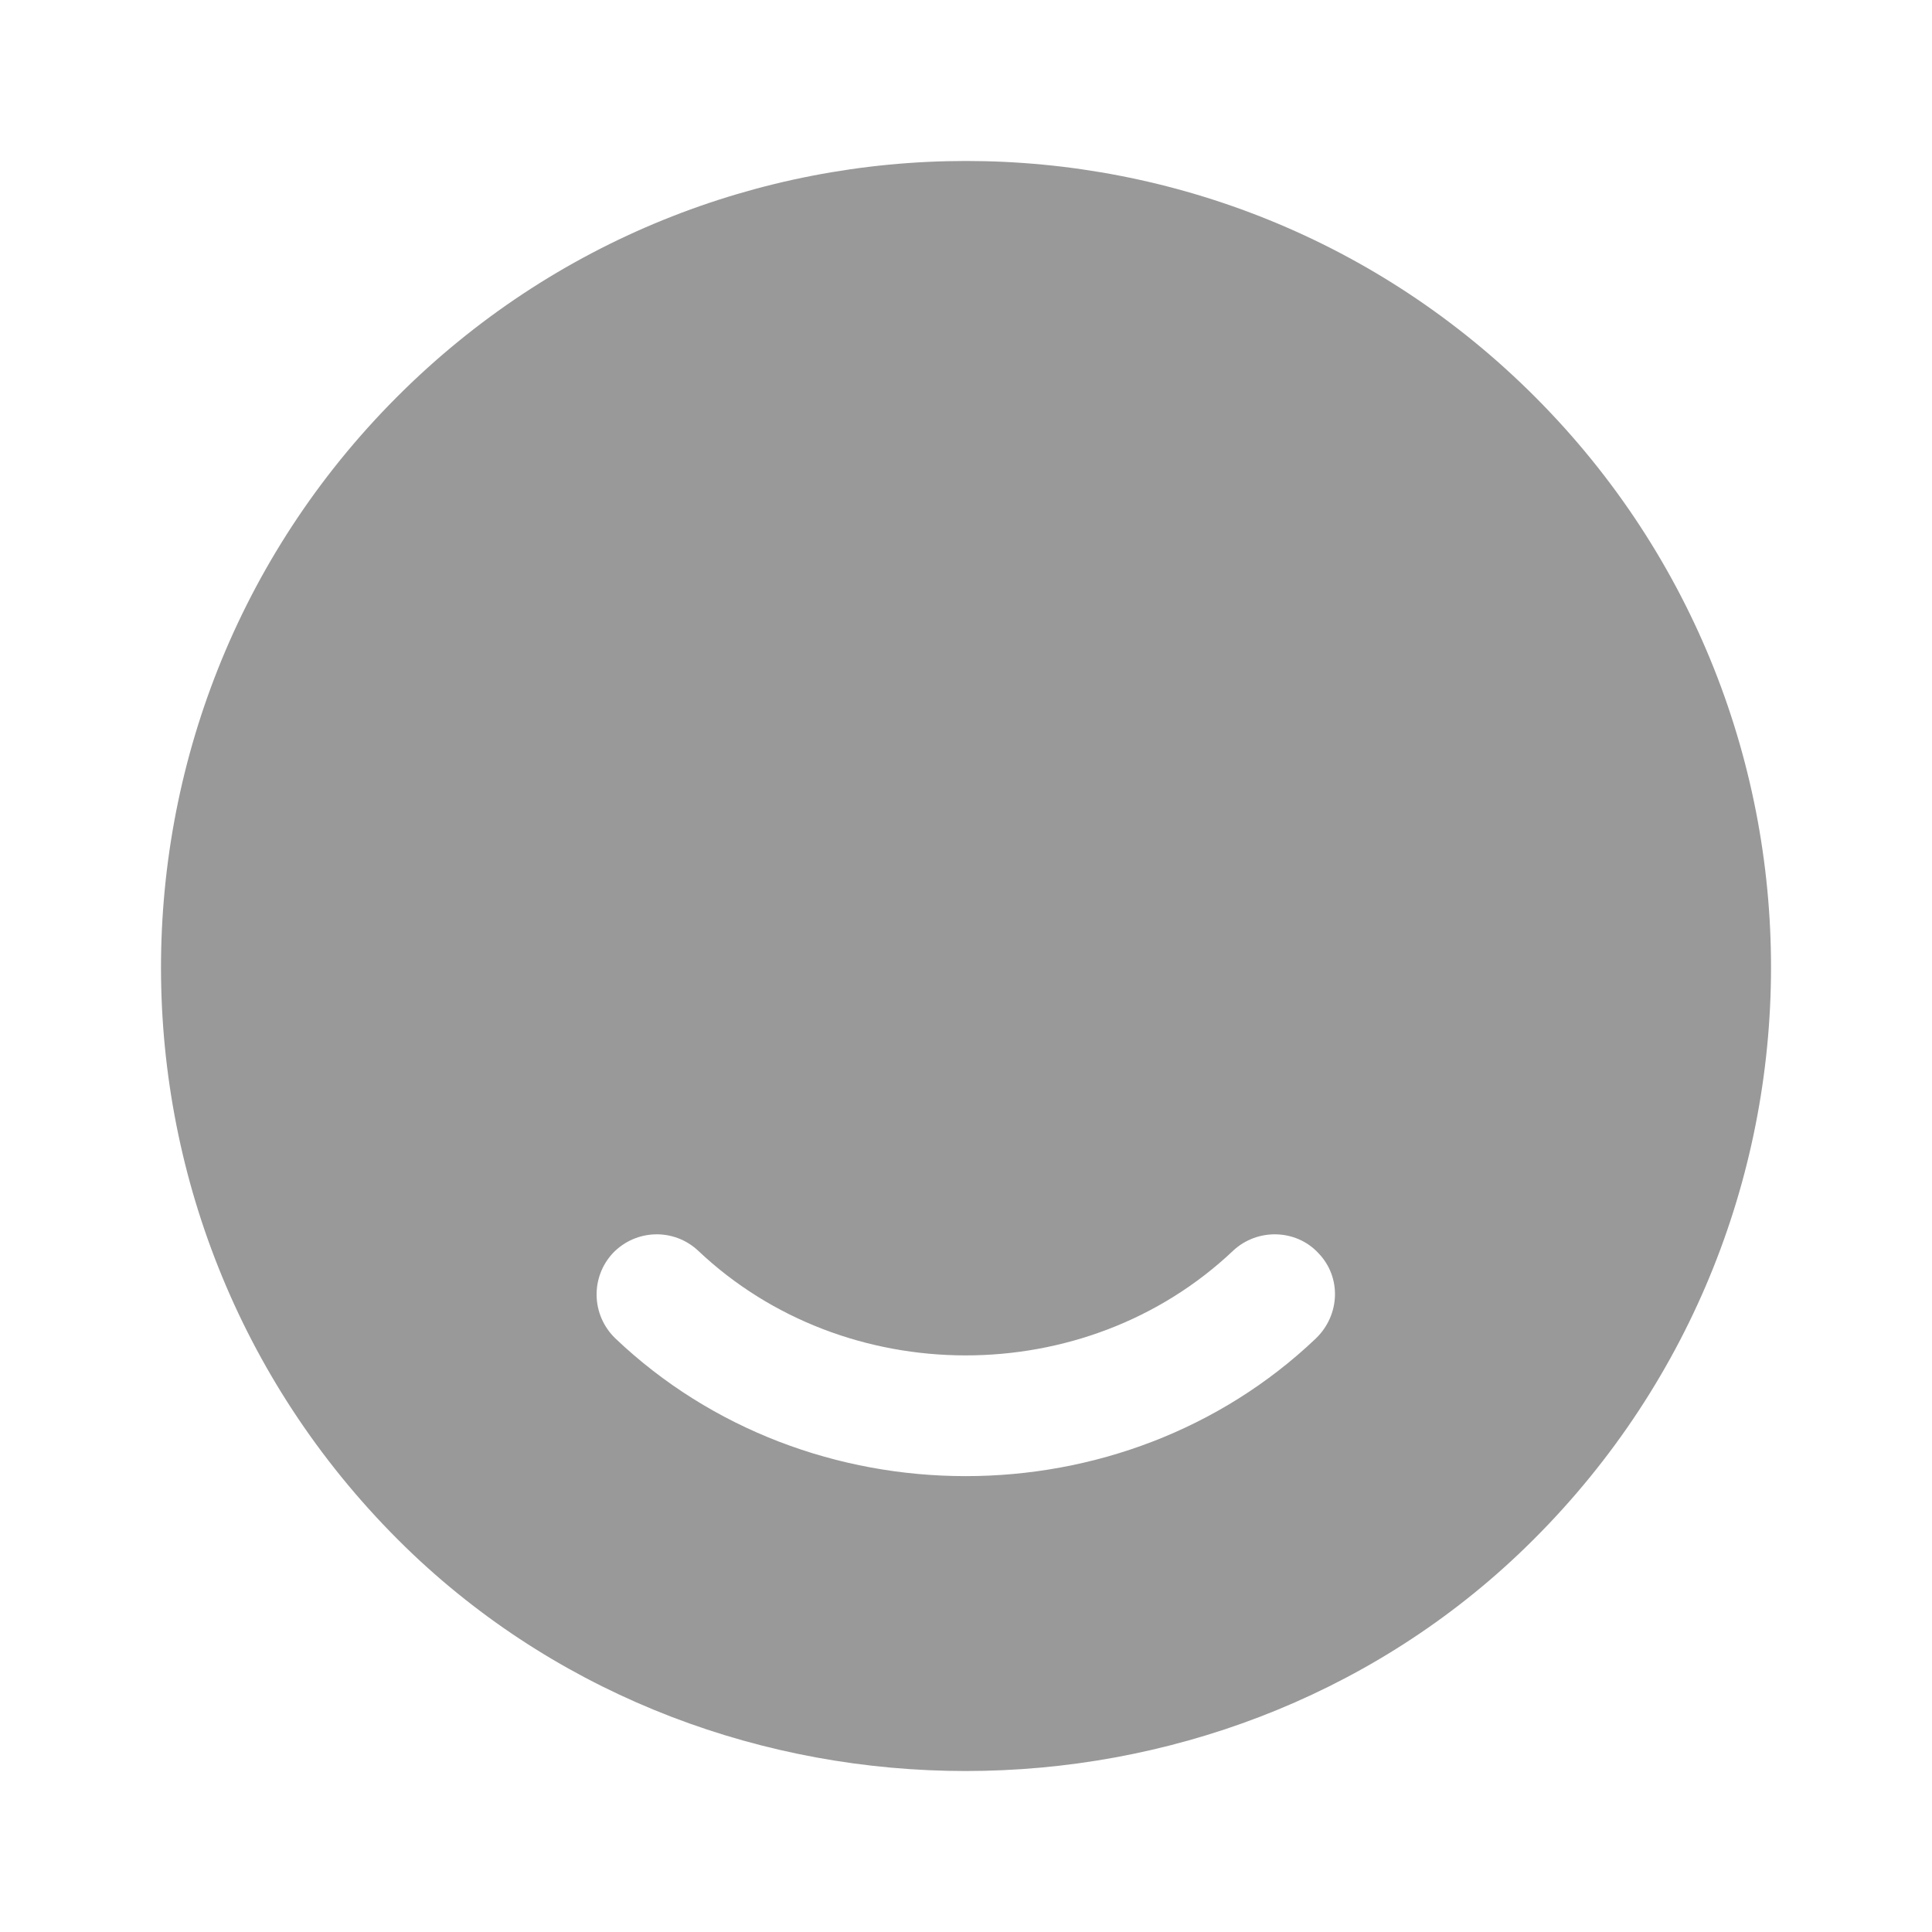 <svg width="24" height="24" viewBox="0 0 24 24" fill="none" xmlns="http://www.w3.org/2000/svg">
<path d="M19.072 4.933C15.17 1.022 8.832 1.022 4.929 4.933C0.957 8.914 1.026 15.406 5.129 19.307C8.921 22.898 15.07 22.898 18.863 19.307C22.975 15.406 23.045 8.914 19.072 4.933ZM16.347 16.626C15.15 17.766 13.573 18.337 11.996 18.337C10.419 18.337 8.842 17.766 7.644 16.626C7.344 16.336 7.334 15.866 7.614 15.566C7.903 15.266 8.372 15.256 8.672 15.536C10.498 17.266 13.483 17.276 15.319 15.536C15.619 15.256 16.098 15.266 16.377 15.566C16.667 15.866 16.647 16.336 16.347 16.626Z" fill="black" fill-opacity="0.4"/>
</svg>
